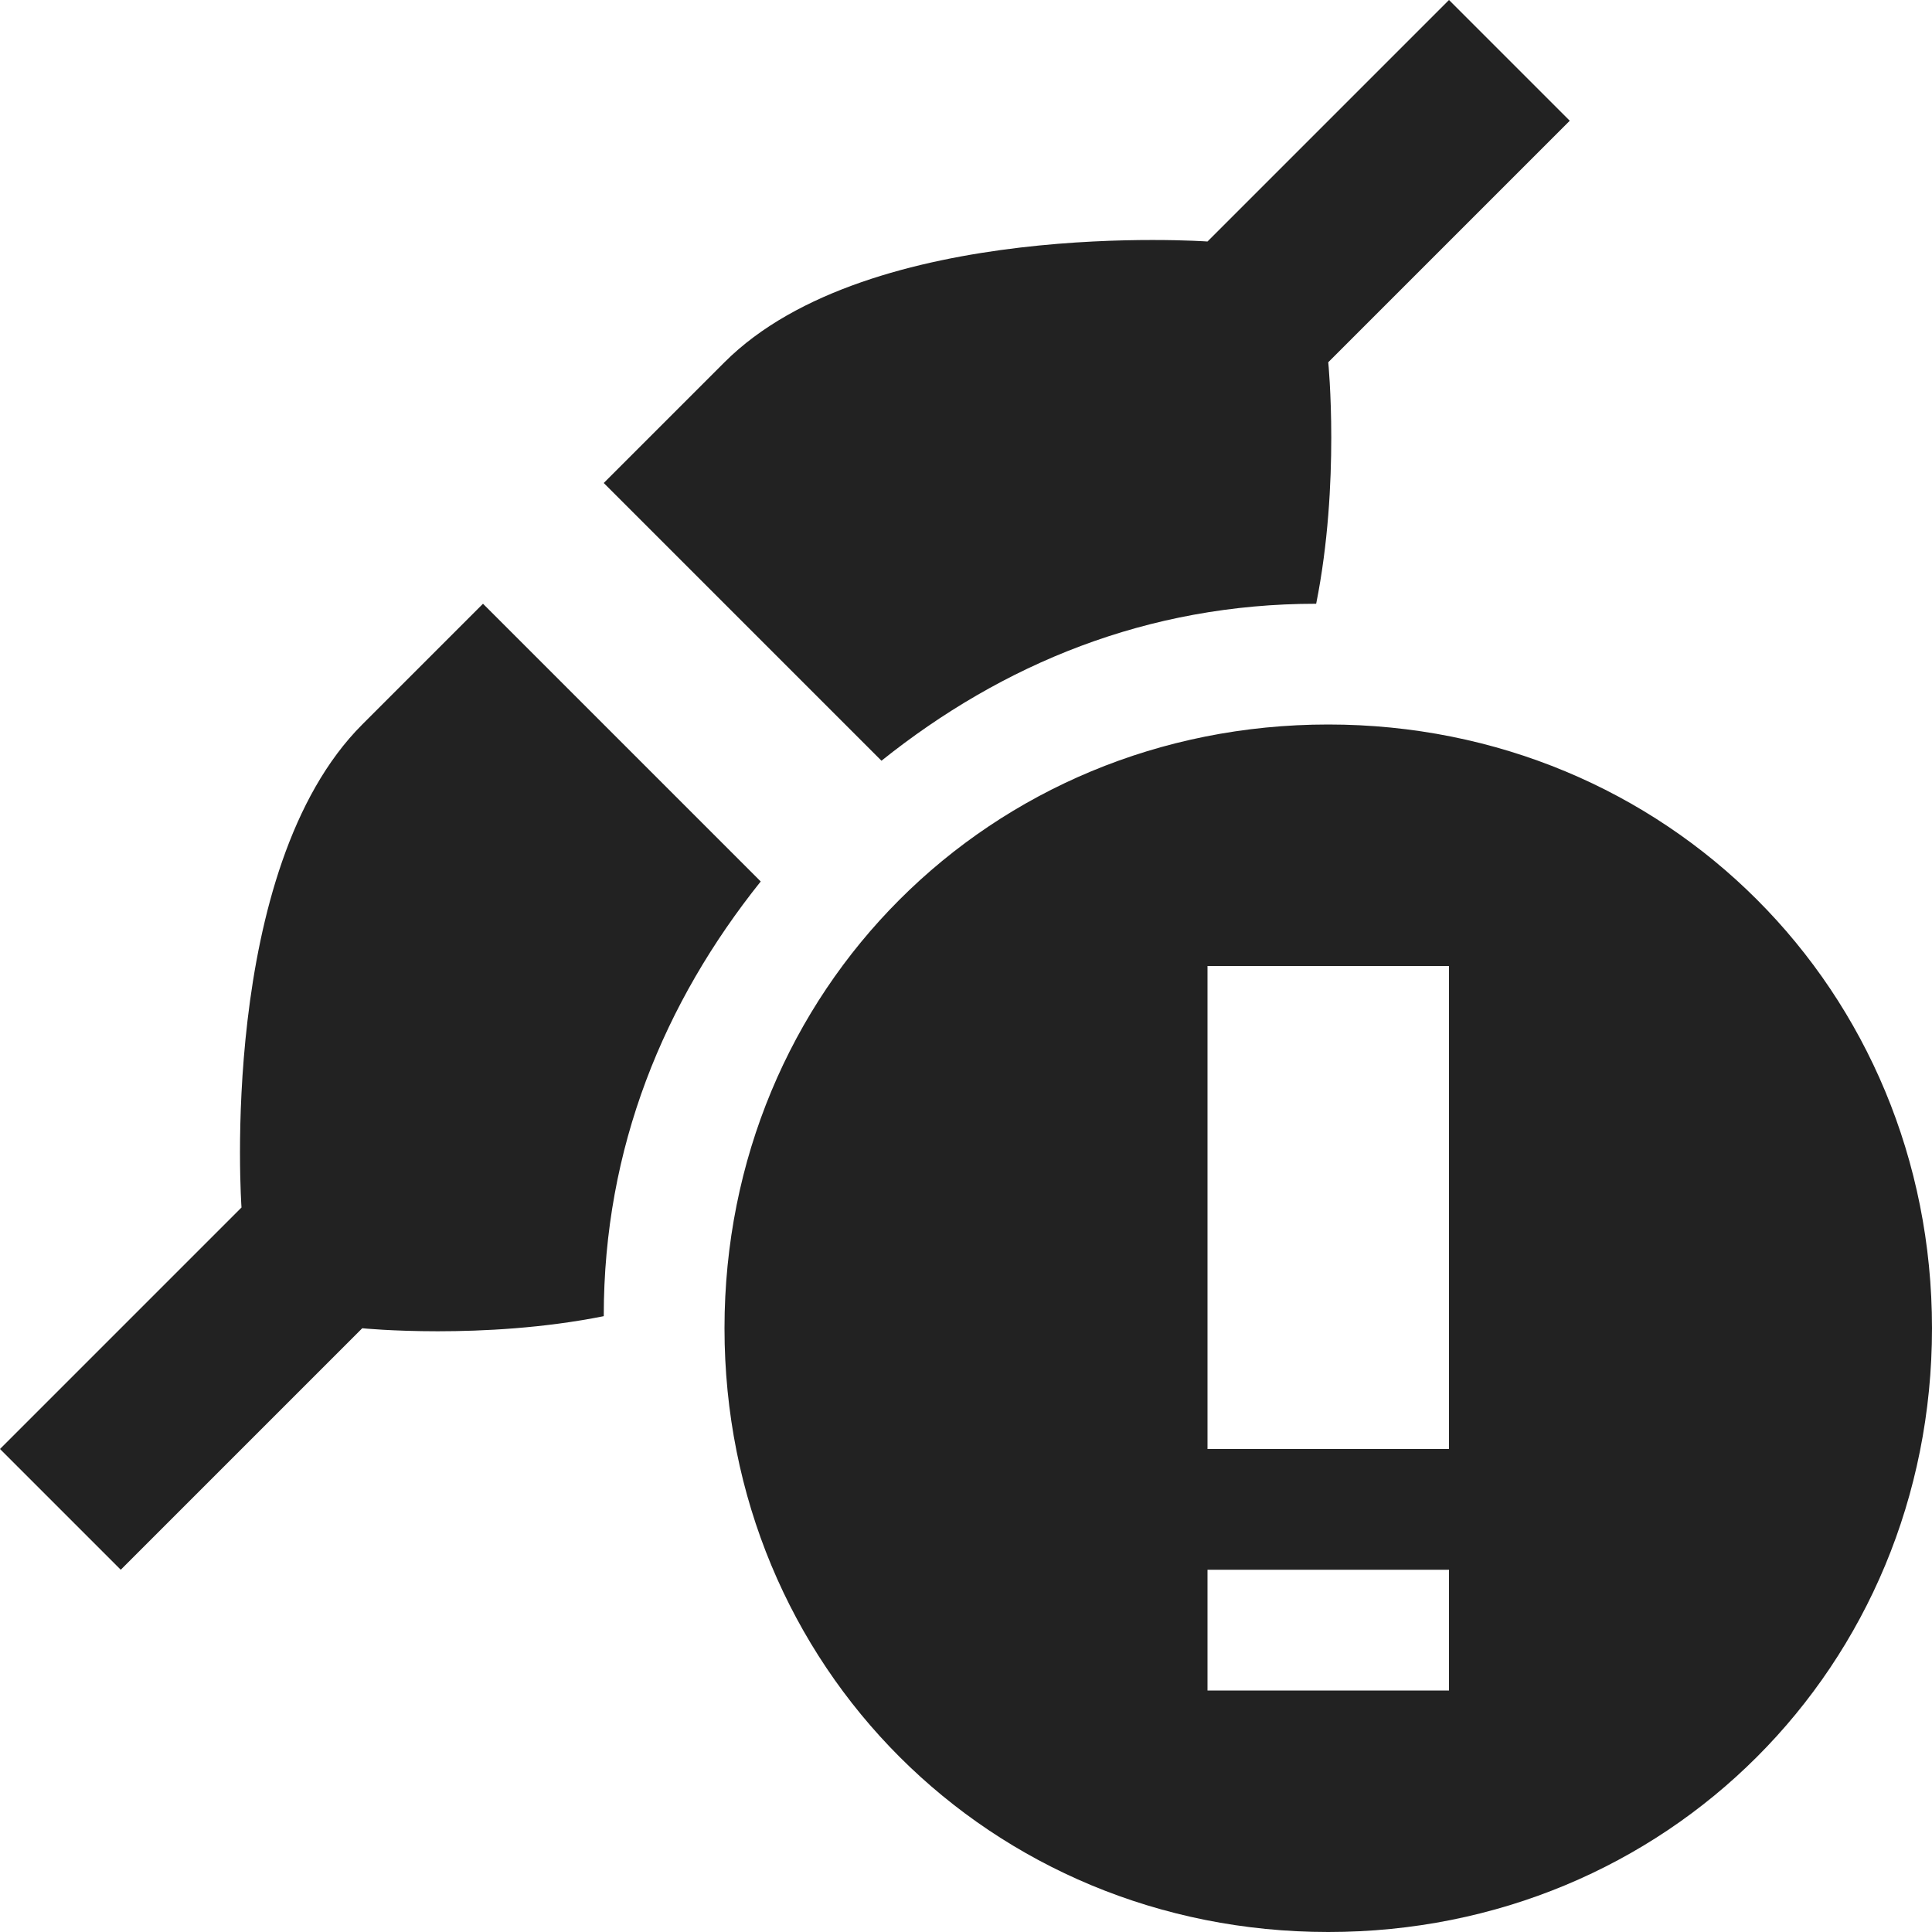 <!-- Generated by Trend Micro Style Portal -->
<svg version="1.1" xmlns="http://www.w3.org/2000/svg" width="16" height="16" viewBox="0 0 16 16">
  <title>connect-warning</title>
  <path fill="rgb(34,34,34)" d="M6.3 7.3c-0.8 1-1.3 2.2-1.3 3.6-1 0.2-2 0.1-2 0.1l-2 2-1-1 2-2c0 0-0.2-2.8 1-4l1-1 2.3 2.3zM10.9 5c0.2-1 0.1-2 0.1-2l2-2-1-1-2 2c0 0-2.8-0.2-4 1l-1 1 2.3 2.3c1-0.8 2.2-1.3 3.6-1.3zM16 11c0 2.8-2.2 5-5 5s-5-2.2-5-5 2.2-5 5-5 5 2.2 5 5zM12 13h-2v1h2v-1zM12 8h-2v4h2v-4z"></path>
</svg>